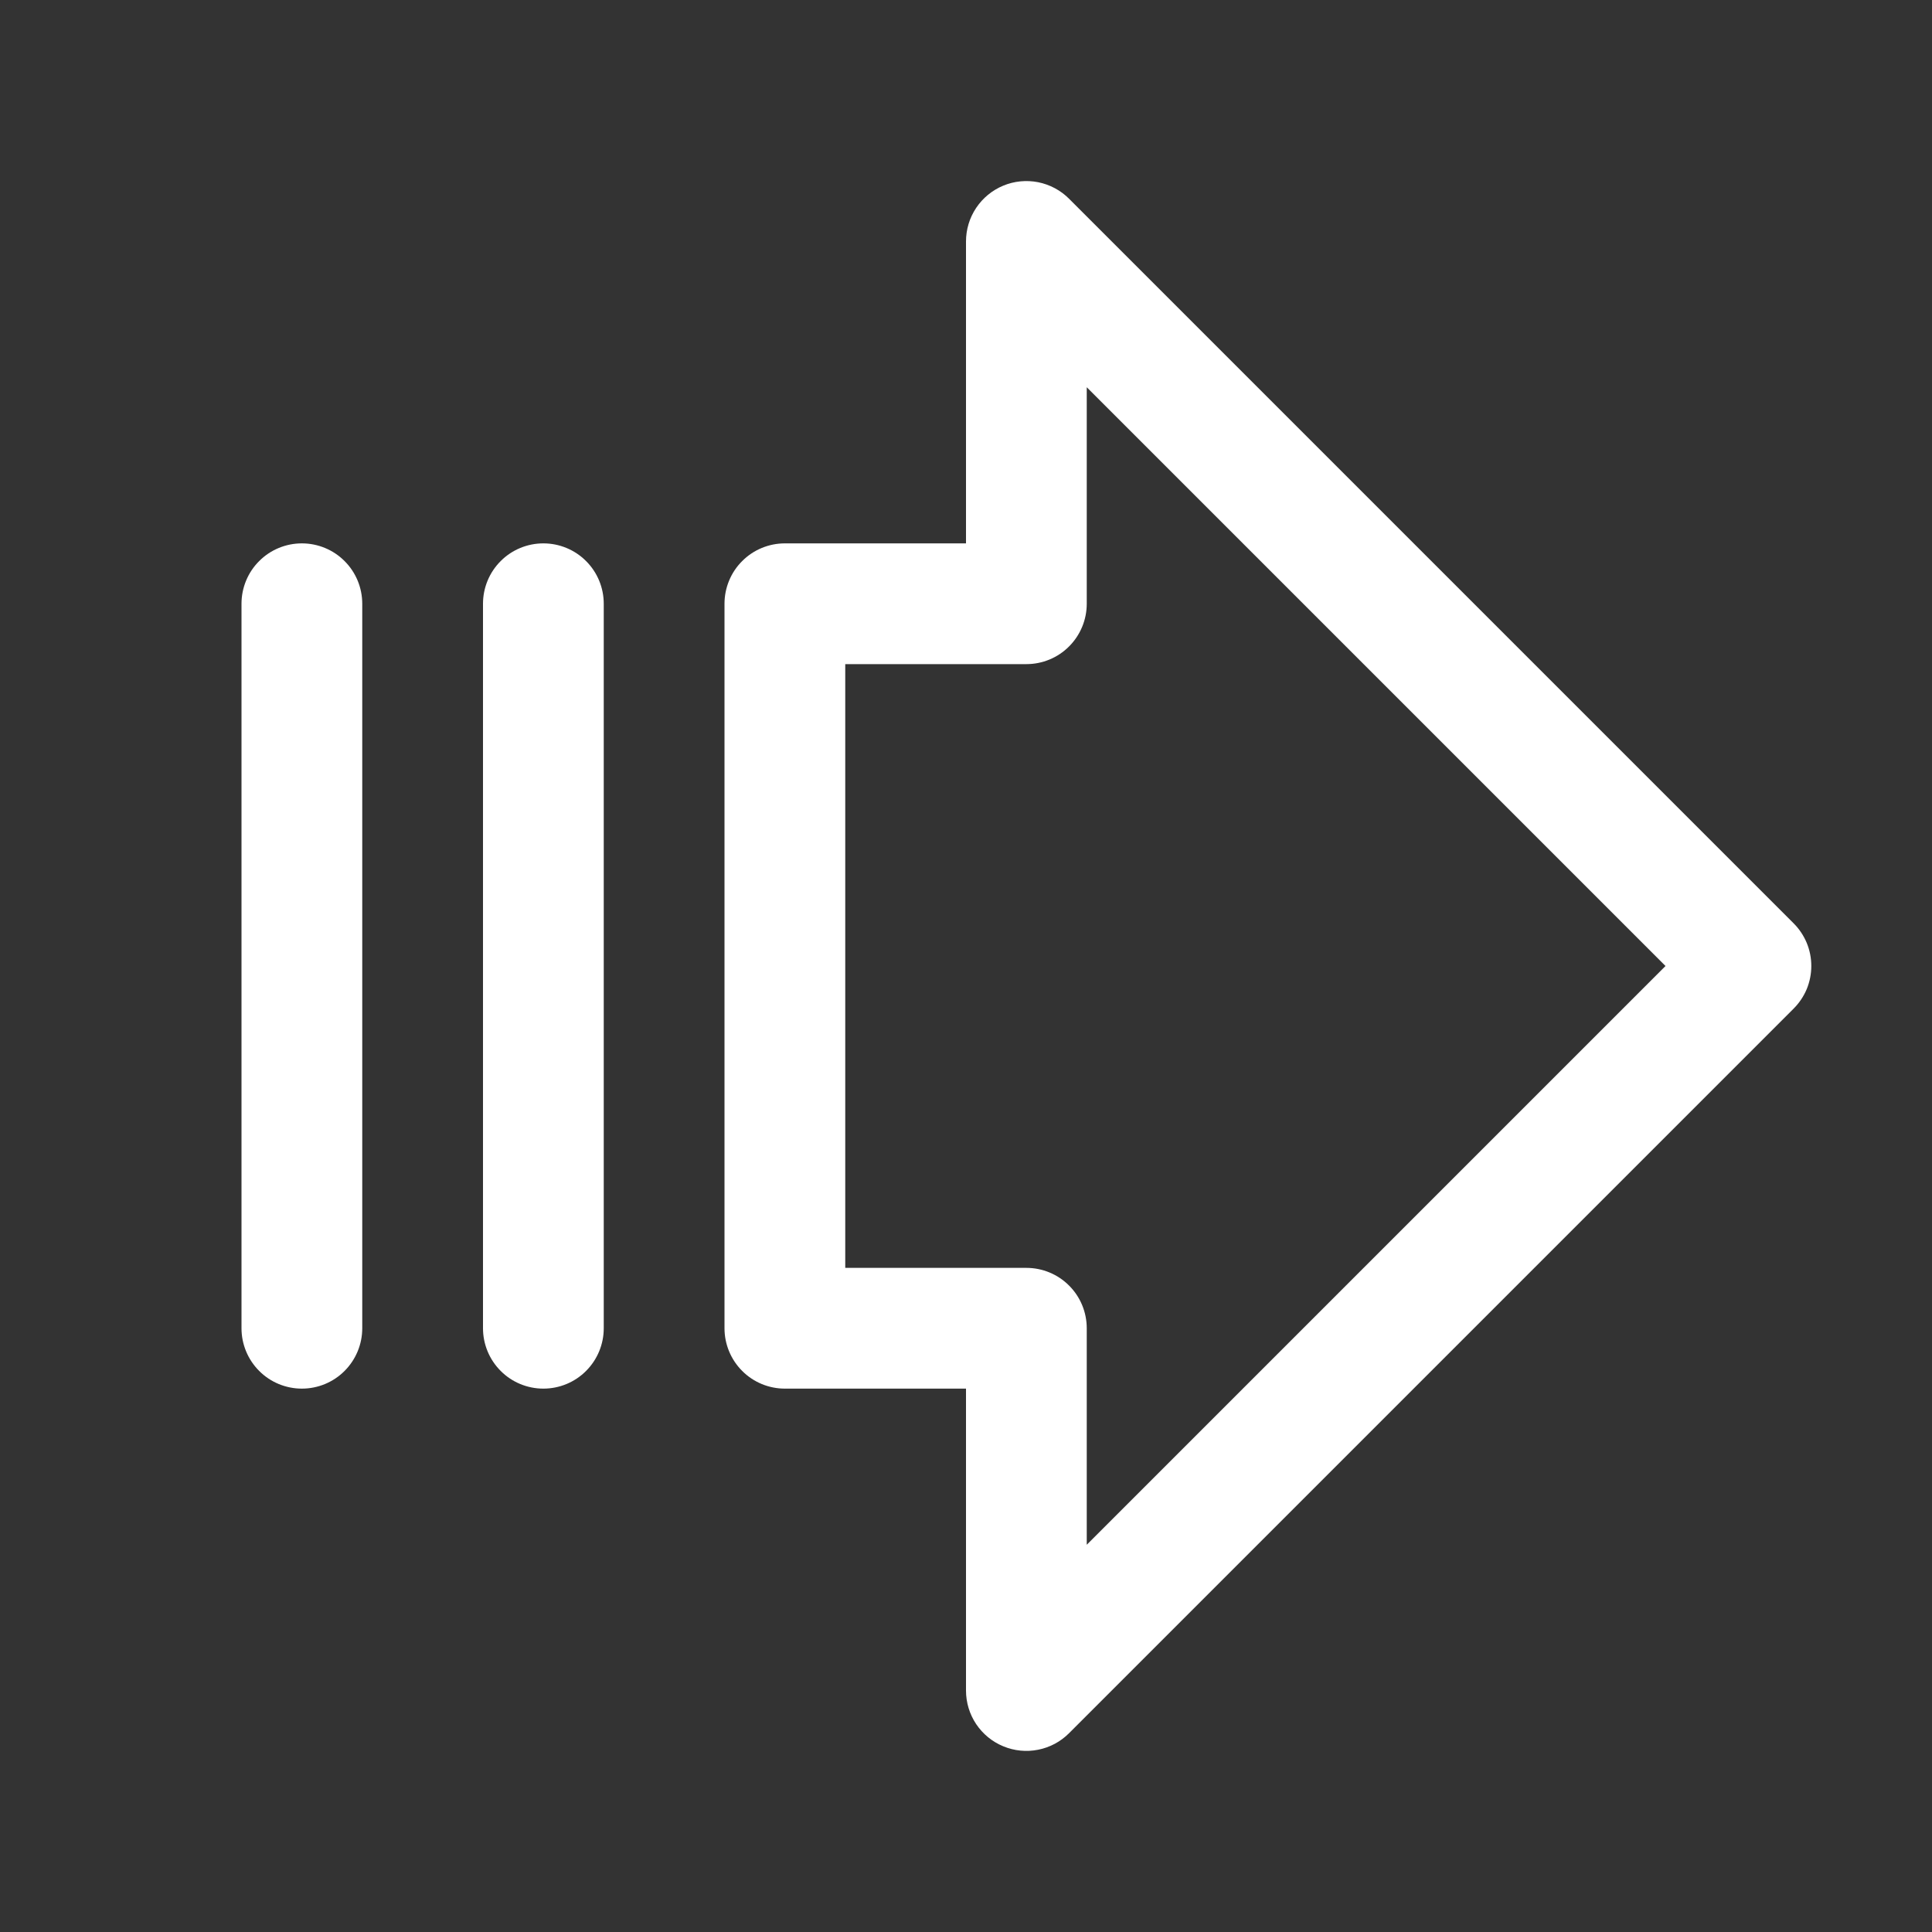<svg width="32" height="32" viewBox="0 0 32 32" fill="none" xmlns="http://www.w3.org/2000/svg">
<rect x="0" y="0" width="32" height="32" fill="#333333" stroke="none"/>
<path d="M29.707 15.292L17.707 3.292C17.568 3.152 17.389 3.057 17.195 3.018C17.001 2.98 16.8 2.999 16.617 3.075C16.434 3.151 16.278 3.279 16.168 3.444C16.058 3.608 16 3.802 16 4V9H13C12.735 9 12.48 9.105 12.293 9.293C12.105 9.48 12 9.735 12 10V22C12 22.265 12.105 22.519 12.293 22.707C12.48 22.895 12.735 23 13 23H16V28C16 28.198 16.058 28.391 16.168 28.556C16.278 28.72 16.434 28.849 16.617 28.924C16.8 29 17.001 29.02 17.195 28.981C17.389 28.943 17.568 28.847 17.707 28.707L29.707 16.707C29.8 16.614 29.874 16.504 29.925 16.383C29.975 16.261 30.001 16.131 30.001 16C30.001 15.868 29.975 15.738 29.925 15.617C29.874 15.495 29.8 15.385 29.707 15.292ZM18 25.586V22C18 21.735 17.895 21.48 17.707 21.293C17.52 21.105 17.265 21 17 21H14V11H17C17.265 11 17.52 10.895 17.707 10.707C17.895 10.519 18 10.265 18 10V6.414L27.586 16L18 25.586ZM6 10V22C6 22.265 5.895 22.519 5.707 22.707C5.52 22.895 5.265 23 5 23C4.735 23 4.48 22.895 4.293 22.707C4.105 22.519 4 22.265 4 22V10C4 9.735 4.105 9.48 4.293 9.293C4.48 9.105 4.735 9 5 9C5.265 9 5.52 9.105 5.707 9.293C5.895 9.48 6 9.735 6 10ZM10 10V22C10 22.265 9.895 22.519 9.707 22.707C9.52 22.895 9.265 23 9 23C8.735 23 8.48 22.895 8.293 22.707C8.105 22.519 8 22.265 8 22V10C8 9.735 8.105 9.48 8.293 9.293C8.48 9.105 8.735 9 9 9C9.265 9 9.52 9.105 9.707 9.293C9.895 9.48 10 9.735 10 10Z" fill="white"/>
</svg>
